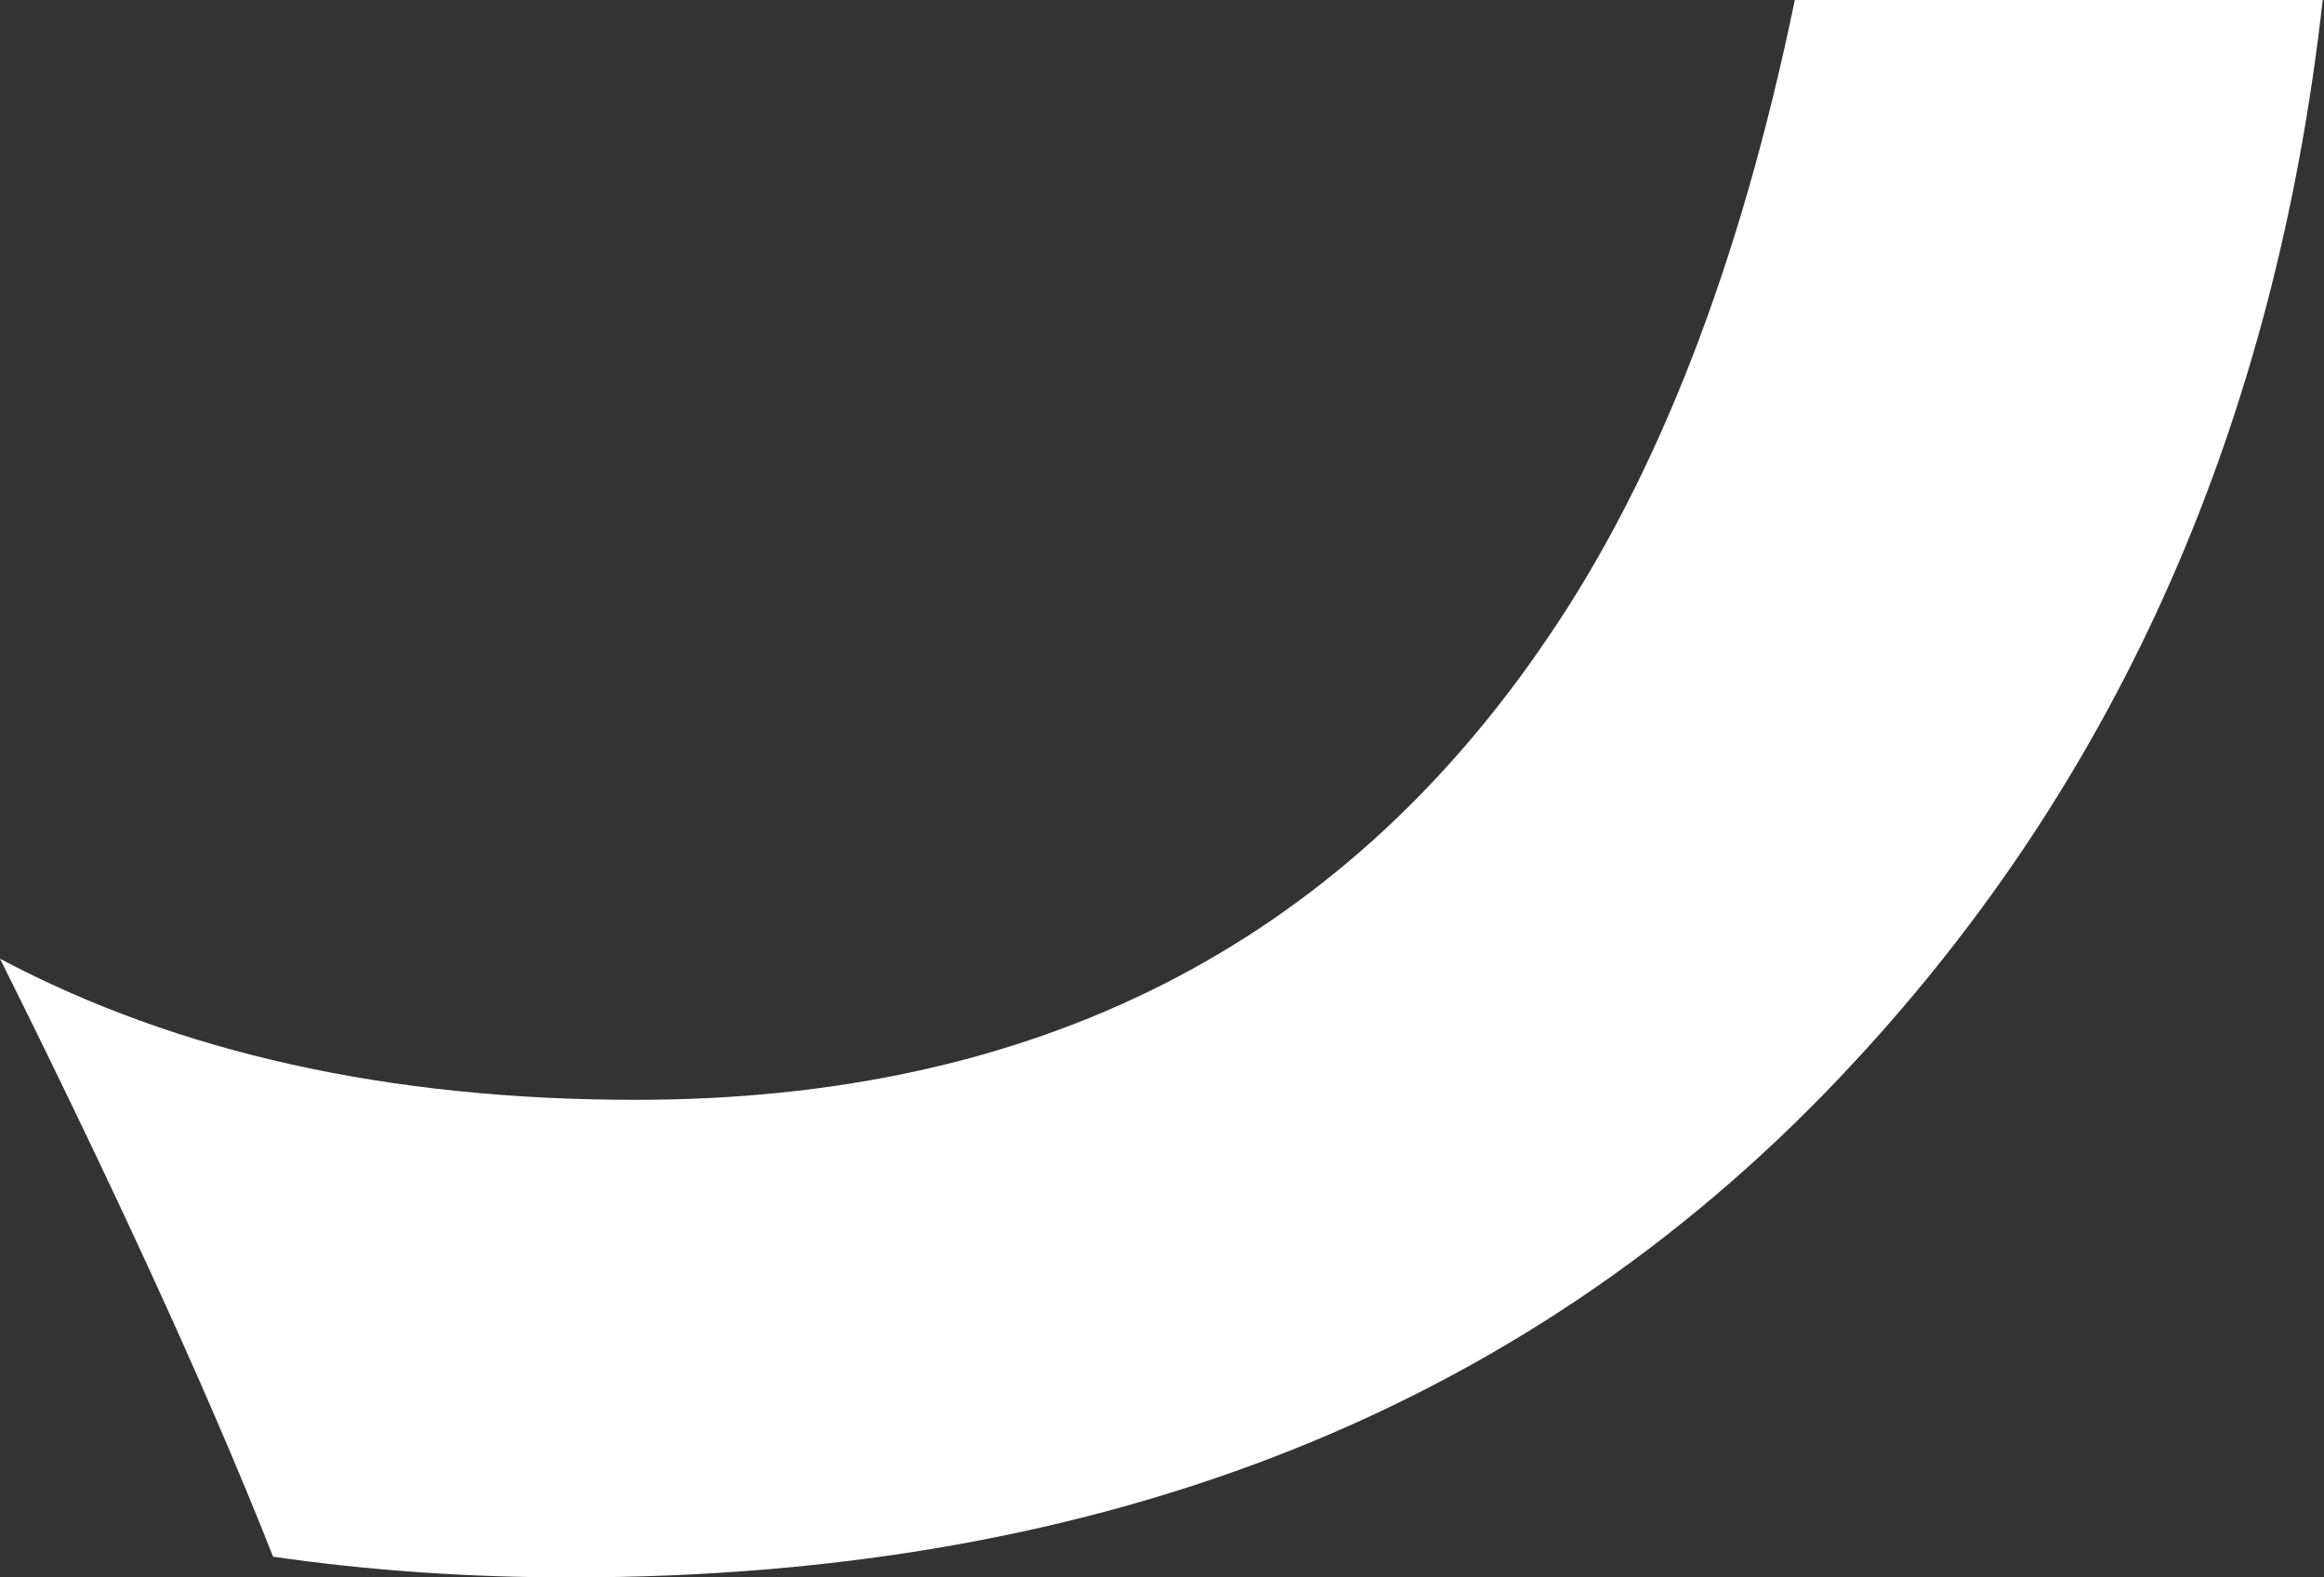<svg width="112" height="76" viewBox="0 0 112 76" fill="none" xmlns="http://www.w3.org/2000/svg">
<rect x="0" y="0" width="112" height="76" fill="#333333" stroke="none"/>
<path d="M0 46.191C4.865 55.951 9.735 66.316 13.162 75.003C17.761 75.668 22.536 76 27.486 76C53.451 76 74.083 67.716 89.382 51.149C102.146 37.386 109.664 20.337 111.937 0H86.497C83.874 12.71 79.897 22.967 74.564 30.768C64.51 45.583 49.867 52.99 30.633 52.99C18.755 52.99 8.544 50.723 0 46.191Z" fill="white"/>
</svg>

